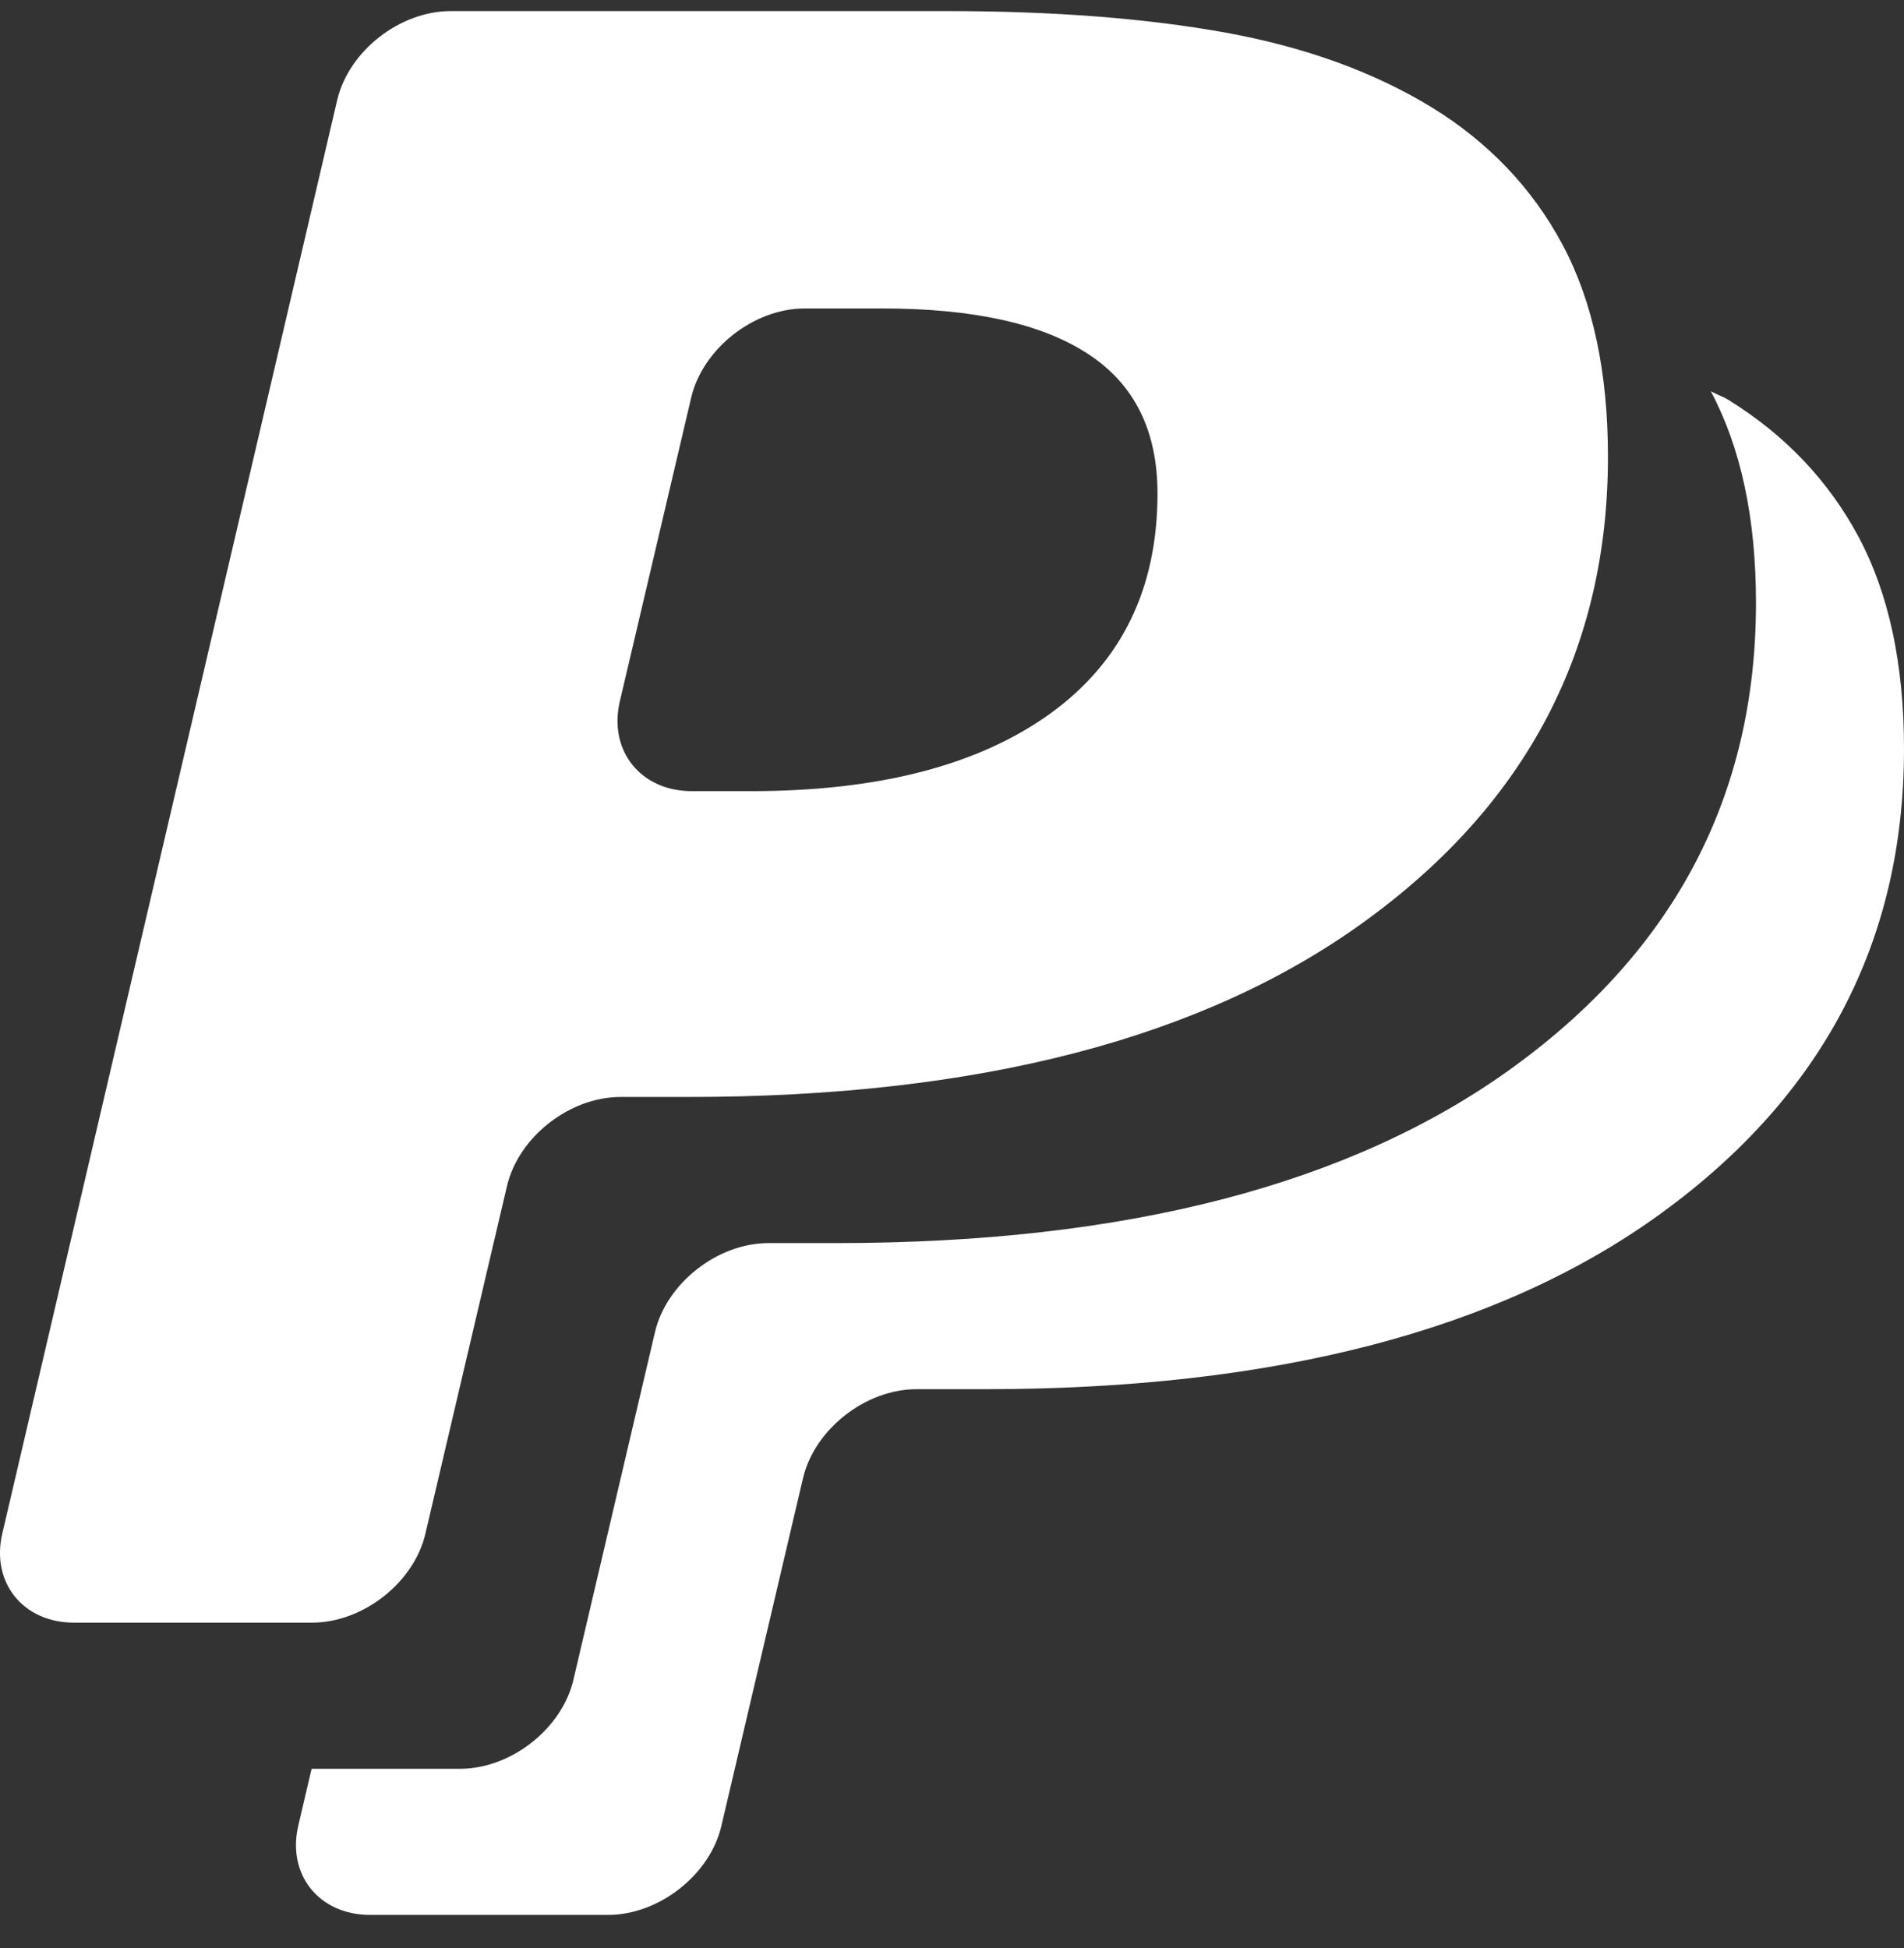 <?xml version="1.0" encoding="UTF-8" standalone="no"?>
<svg width="86px" height="88px" viewBox="0 0 86 88" version="1.1" xmlns="http://www.w3.org/2000/svg" xmlns:xlink="http://www.w3.org/1999/xlink" xmlns:sketch="http://www.bohemiancoding.com/sketch/ns">
    <rect x="0" y="0" width="86" height="88" fill="#333333" stroke="none"/>
    <!-- Generator: Sketch 3.0.4 (8054) - http://www.bohemiancoding.com/sketch -->
    <title>paypal 2</title>
    <desc>Created with Sketch.</desc>
    <defs></defs>
    <g id="Page-1" stroke="none" stroke-width="1" fill="none" fill-rule="evenodd" sketch:type="MSPage">
        <g id="paypal-2" sketch:type="MSLayerGroup" transform="translate(0, 0.5)" fill="#FFFFFF">
            <path d="M77.275,17.176 C78.638,19.74 79.314,22.92 79.314,26.733 C79.314,35.399 75.662,42.385 68.369,47.692 C61.07,53.004 50.877,55.653 37.779,55.653 L34.713,55.653 C32.406,55.653 30.104,57.465 29.584,59.674 L25.902,75.369 C25.39,77.588 23.082,79.4 20.779,79.4 L14.074,79.4 L13.474,81.964 C12.953,84.188 14.414,86 16.717,86 L27.463,86 C29.768,86 32.076,84.188 32.586,81.969 L36.27,66.274 C36.79,64.065 39.092,62.253 41.399,62.253 L44.465,62.253 C57.563,62.253 67.756,59.605 75.053,54.292 C82.348,48.984 86,41.998 86,33.332 C86,29.52 85.322,26.34 83.961,23.775 C82.604,21.228 80.631,19.146 78.059,17.558 C77.783,17.393 77.561,17.332 77.275,17.176 L77.275,17.176 Z M19.217,68.77 L22.9,53.074 C23.42,50.865 25.72,49.053 28.027,49.053 L31.093,49.053 C44.193,49.053 54.386,46.405 61.683,41.092 C68.978,35.785 72.628,28.799 72.628,20.133 C72.628,16.321 71.952,13.141 70.589,10.576 C69.234,8.029 67.259,5.947 64.689,4.361 C62.054,2.75 58.959,1.631 55.375,0.976 C51.779,0.326 47.576,0 42.744,0 L20.367,0 C18.056,0 15.754,1.801 15.23,4.021 L0.105,68.768 C-0.416,70.989 1.044,72.799 3.347,72.799 L14.093,72.799 C16.396,72.799 18.705,70.988 19.217,68.77 L19.217,68.77 Z M27.992,31.201 L31.221,17.457 C31.744,15.244 34.051,13.434 36.346,13.434 L39.864,13.434 C43.964,13.434 47.071,14.122 49.155,15.496 C51.237,16.857 52.282,18.951 52.282,21.793 C52.282,26.092 50.657,29.41 47.432,31.738 C44.203,34.062 39.713,35.238 33.912,35.238 L31.25,35.238 C28.943,35.238 27.484,33.418 27.992,31.201 L27.992,31.201 Z" id="Shape" sketch:type="MSShapeGroup"></path>
        </g>
    </g>
</svg>